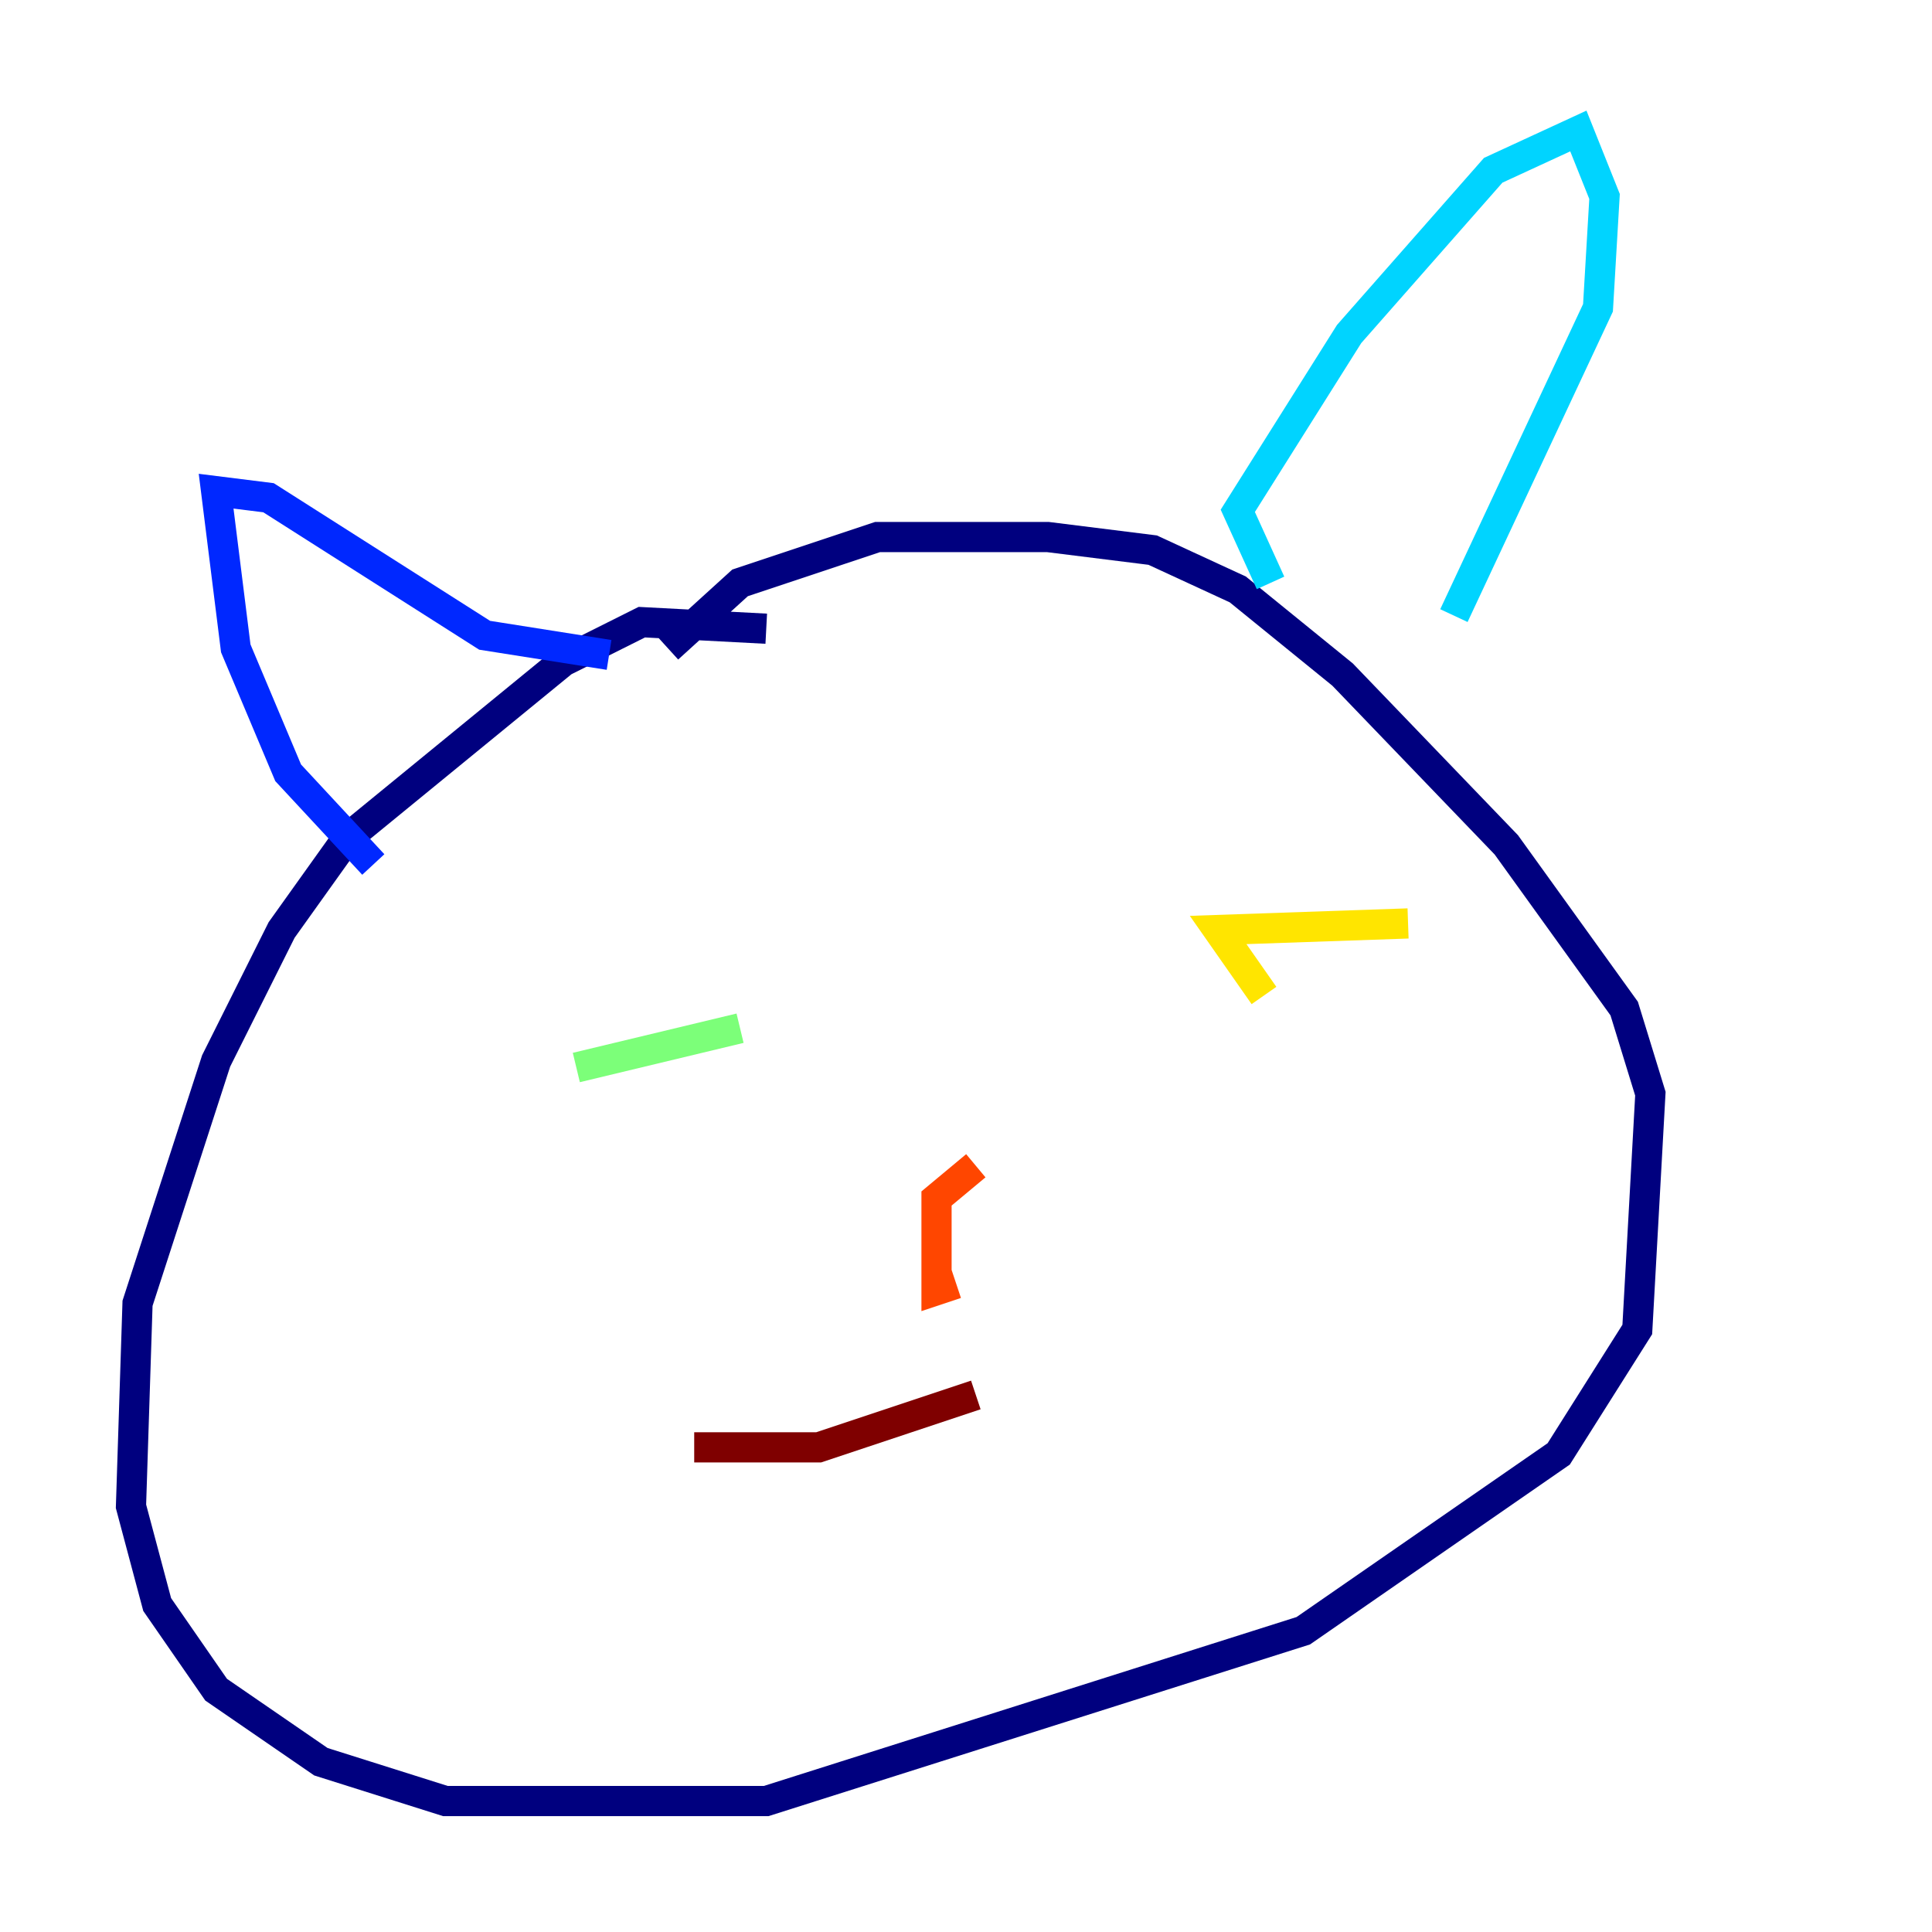 <?xml version="1.0" encoding="utf-8" ?>
<svg baseProfile="tiny" height="128" version="1.2" viewBox="0,0,128,128" width="128" xmlns="http://www.w3.org/2000/svg" xmlns:ev="http://www.w3.org/2001/xml-events" xmlns:xlink="http://www.w3.org/1999/xlink"><defs /><polyline fill="none" points="50.766,41.654 42.522,41.22 37.315,43.824 22.997,55.539 18.658,61.614 14.319,70.291 9.112,86.346 8.678,99.797 10.414,106.305 14.319,111.946 21.261,116.719 29.505,119.322 50.766,119.322 86.346,108.041 103.268,96.325 108.475,88.081 109.342,72.461 107.607,66.82 99.797,55.973 88.949,44.691 82.007,39.051 76.366,36.447 69.424,35.58 58.142,35.58 49.031,38.617 44.258,42.956" stroke="#00007f" stroke-width="2" /><polyline fill="none" points="24.732,57.275 19.091,51.2 15.62,42.956 14.319,32.542 17.79,32.976 32.108,42.088 40.352,43.39" stroke="#0028ff" stroke-width="2" /><polyline fill="none" points="84.176,38.617 82.007,33.844 89.383,22.129 98.929,11.281 104.57,8.678 106.305,13.017 105.871,20.393 96.325,40.786" stroke="#00d4ff" stroke-width="2" /><polyline fill="none" points="38.183,70.725 49.031,68.122" stroke="#7cff79" stroke-width="2" /><polyline fill="none" points="83.742,65.953 80.705,61.614 93.288,61.18" stroke="#ffe500" stroke-width="2" /><polyline fill="none" points="64.651,77.234 62.047,79.403 62.047,85.478 63.349,85.044" stroke="#ff4600" stroke-width="2" /><polyline fill="none" points="45.993,95.891 54.237,95.891 64.651,92.42" stroke="#7f0000" stroke-width="2" /></svg>